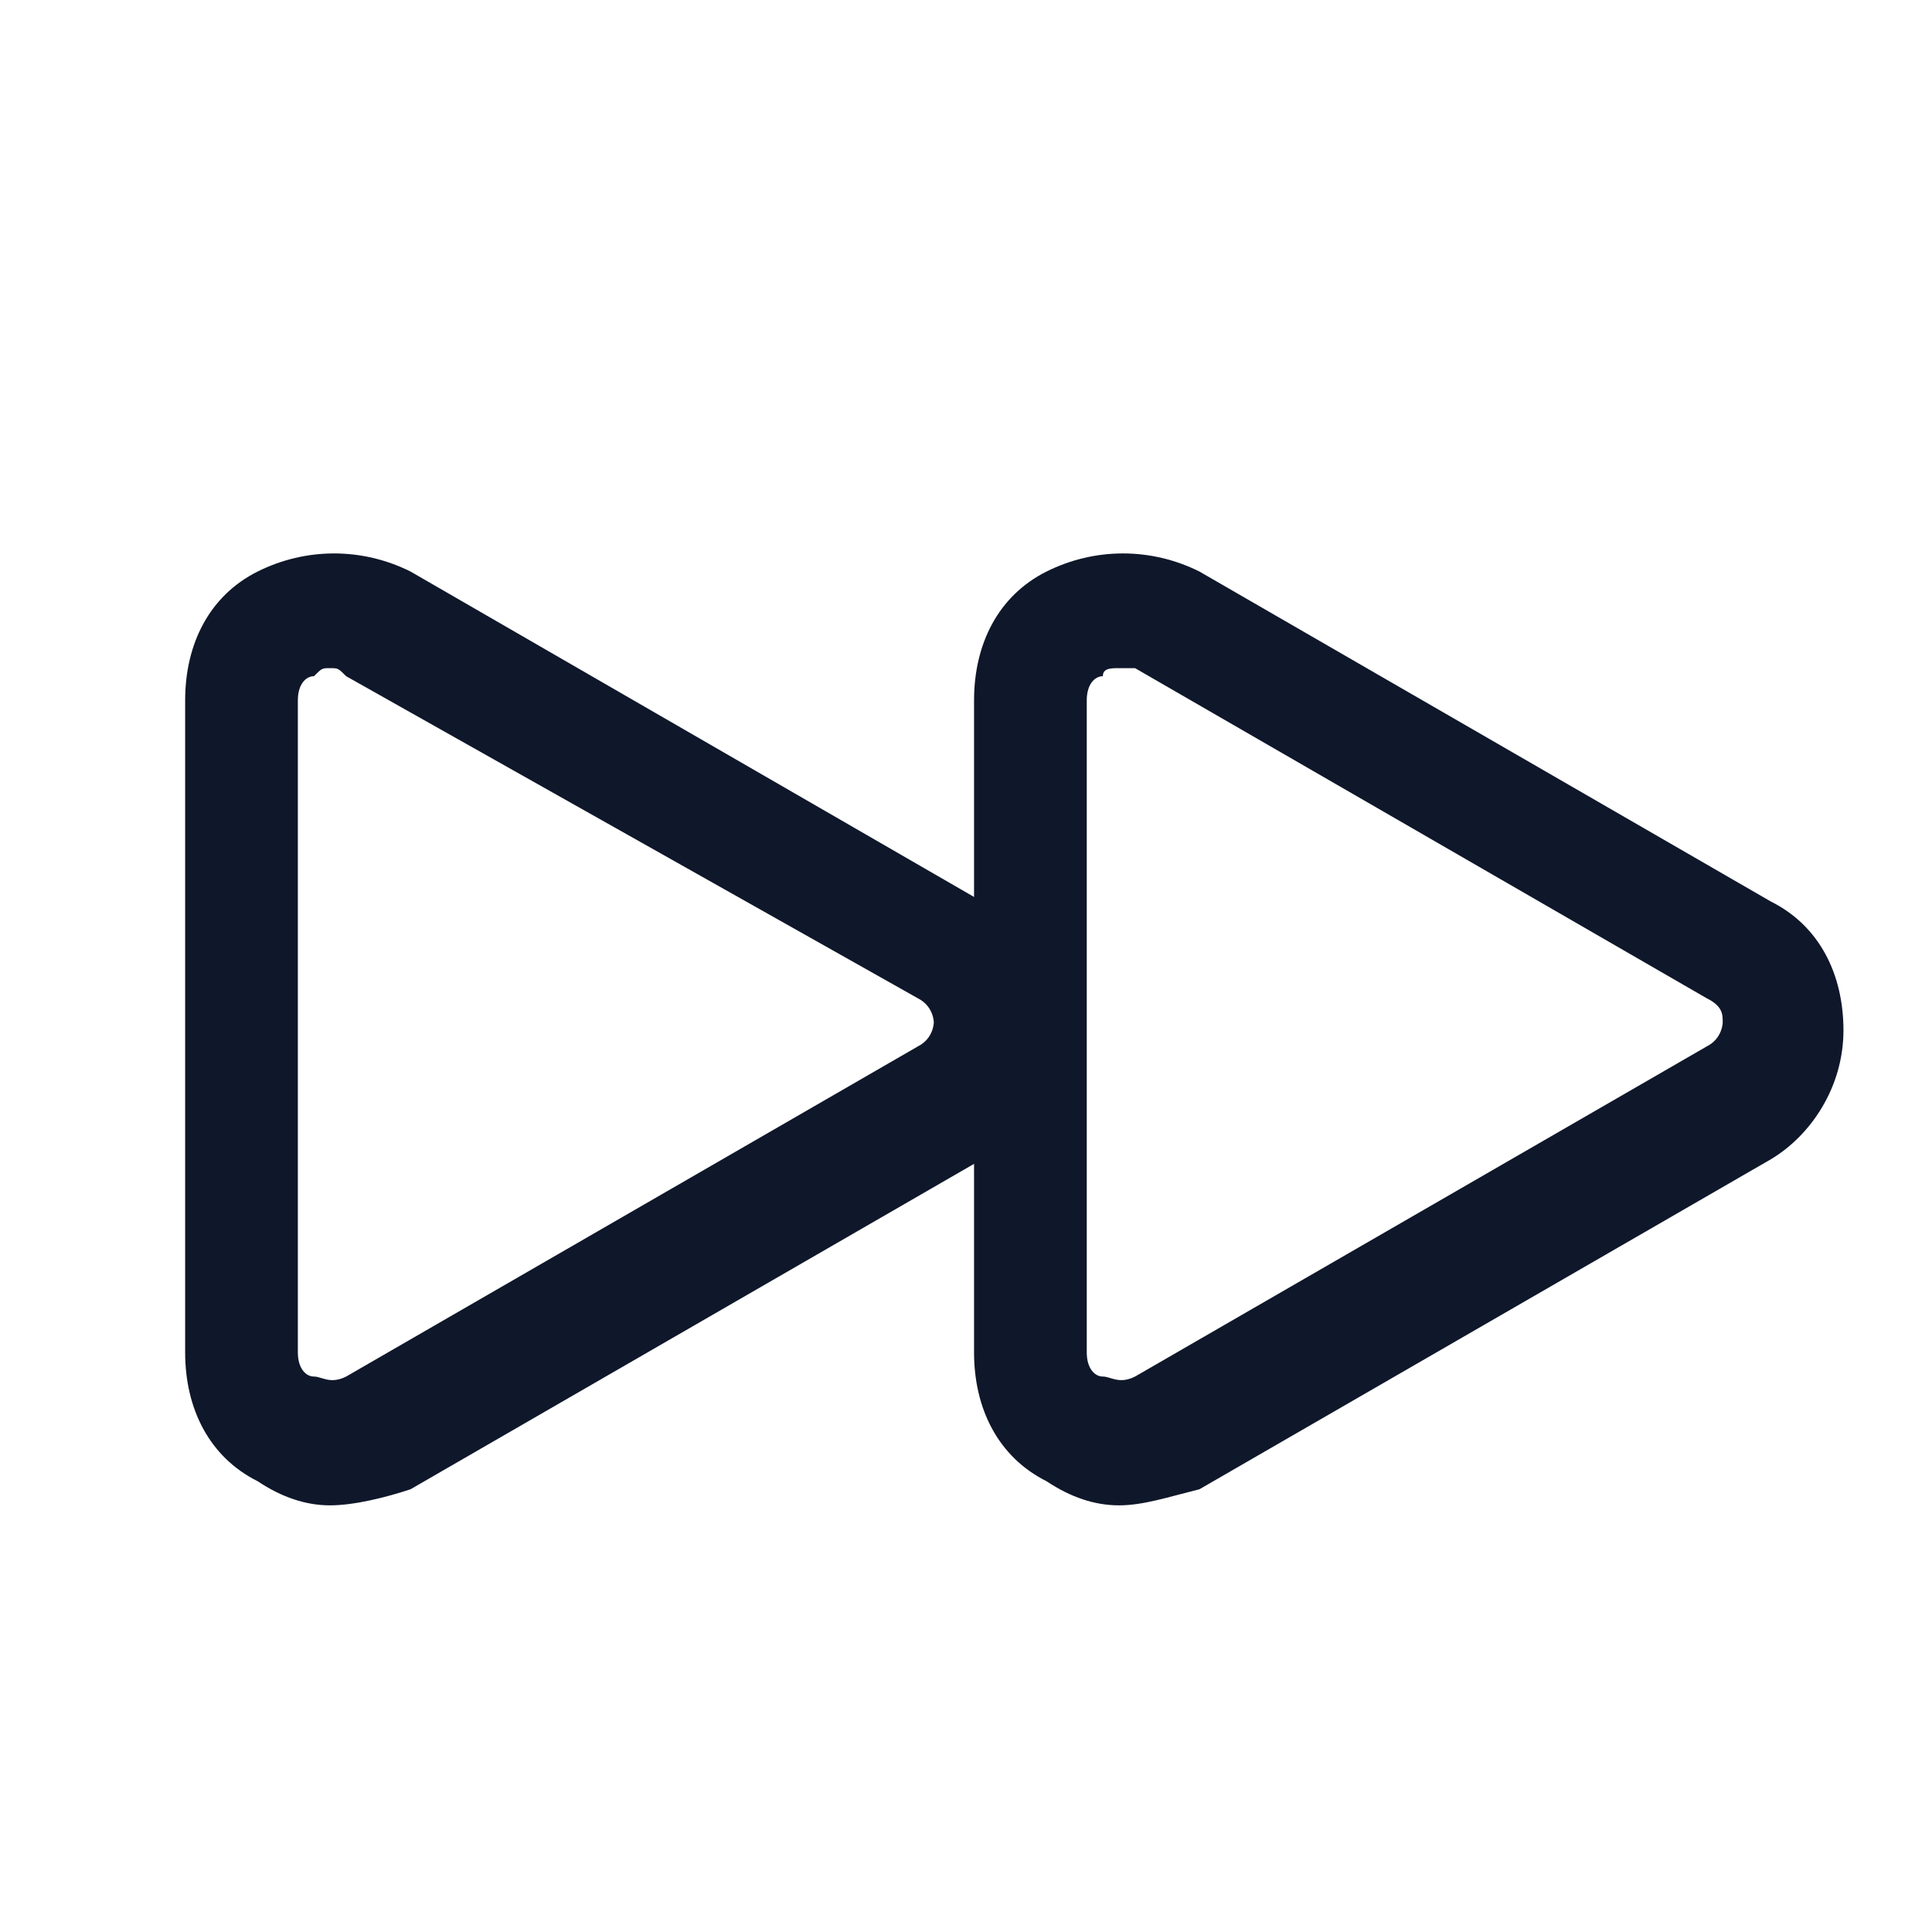 <?xml version="1.0" encoding="utf-8"?>
<!-- Generator: Adobe Illustrator 28.4.1, SVG Export Plug-In . SVG Version: 6.00 Build 0)  -->
<svg version="1.1" id="Layer_1" xmlns="http://www.w3.org/2000/svg" xmlns:xlink="http://www.w3.org/1999/xlink" x="0px" y="0px"
	 viewBox="0 0 24 24" style="enable-background:new 0 0 24 24;" xml:space="preserve">
<style type="text/css">
	.st0{fill:#0F172A;}
</style>
<g>
	<path class="st0" d="M4.1,18.7c-0.3,0-0.6-0.1-0.9-0.3c-0.6-0.3-0.9-0.9-0.9-1.6V8.7c0-0.7,0.3-1.3,0.9-1.6c0.6-0.3,1.3-0.3,1.9,0
		l7.1,4.1c0.6,0.3,0.9,0.9,0.9,1.6c0,0.7-0.4,1.3-0.9,1.6l-7.1,4.1C4.8,18.6,4.4,18.7,4.1,18.7z M4.1,8.3C4,8.3,4,8.3,3.9,8.4
		c-0.1,0-0.2,0.1-0.2,0.3v8.1c0,0.2,0.1,0.3,0.2,0.3c0.1,0,0.2,0.1,0.4,0l7.1-4.1c0.2-0.1,0.2-0.3,0.2-0.3s0-0.2-0.2-0.3L4.3,8.4
		C4.2,8.3,4.2,8.3,4.1,8.3z"/>
</g>
<g>
	<path class="st0" d="M13.9,18.7c-0.3,0-0.6-0.1-0.9-0.3c-0.6-0.3-0.9-0.9-0.9-1.6V8.7c0-0.7,0.3-1.3,0.9-1.6c0.6-0.3,1.3-0.3,1.9,0
		l7.1,4.1c0.6,0.3,0.9,0.9,0.9,1.6c0,0.7-0.4,1.3-0.9,1.6l-7.1,4.1C14.5,18.6,14.2,18.7,13.9,18.7z M13.9,8.3c-0.1,0-0.2,0-0.2,0.1
		c-0.1,0-0.2,0.1-0.2,0.3v8.1c0,0.2,0.1,0.3,0.2,0.3c0.1,0,0.2,0.1,0.4,0l7.1-4.1c0.2-0.1,0.2-0.3,0.2-0.3c0-0.1,0-0.2-0.2-0.3
		l-7.1-4.1C14,8.3,13.9,8.3,13.9,8.3z"/>
</g>
</svg>
